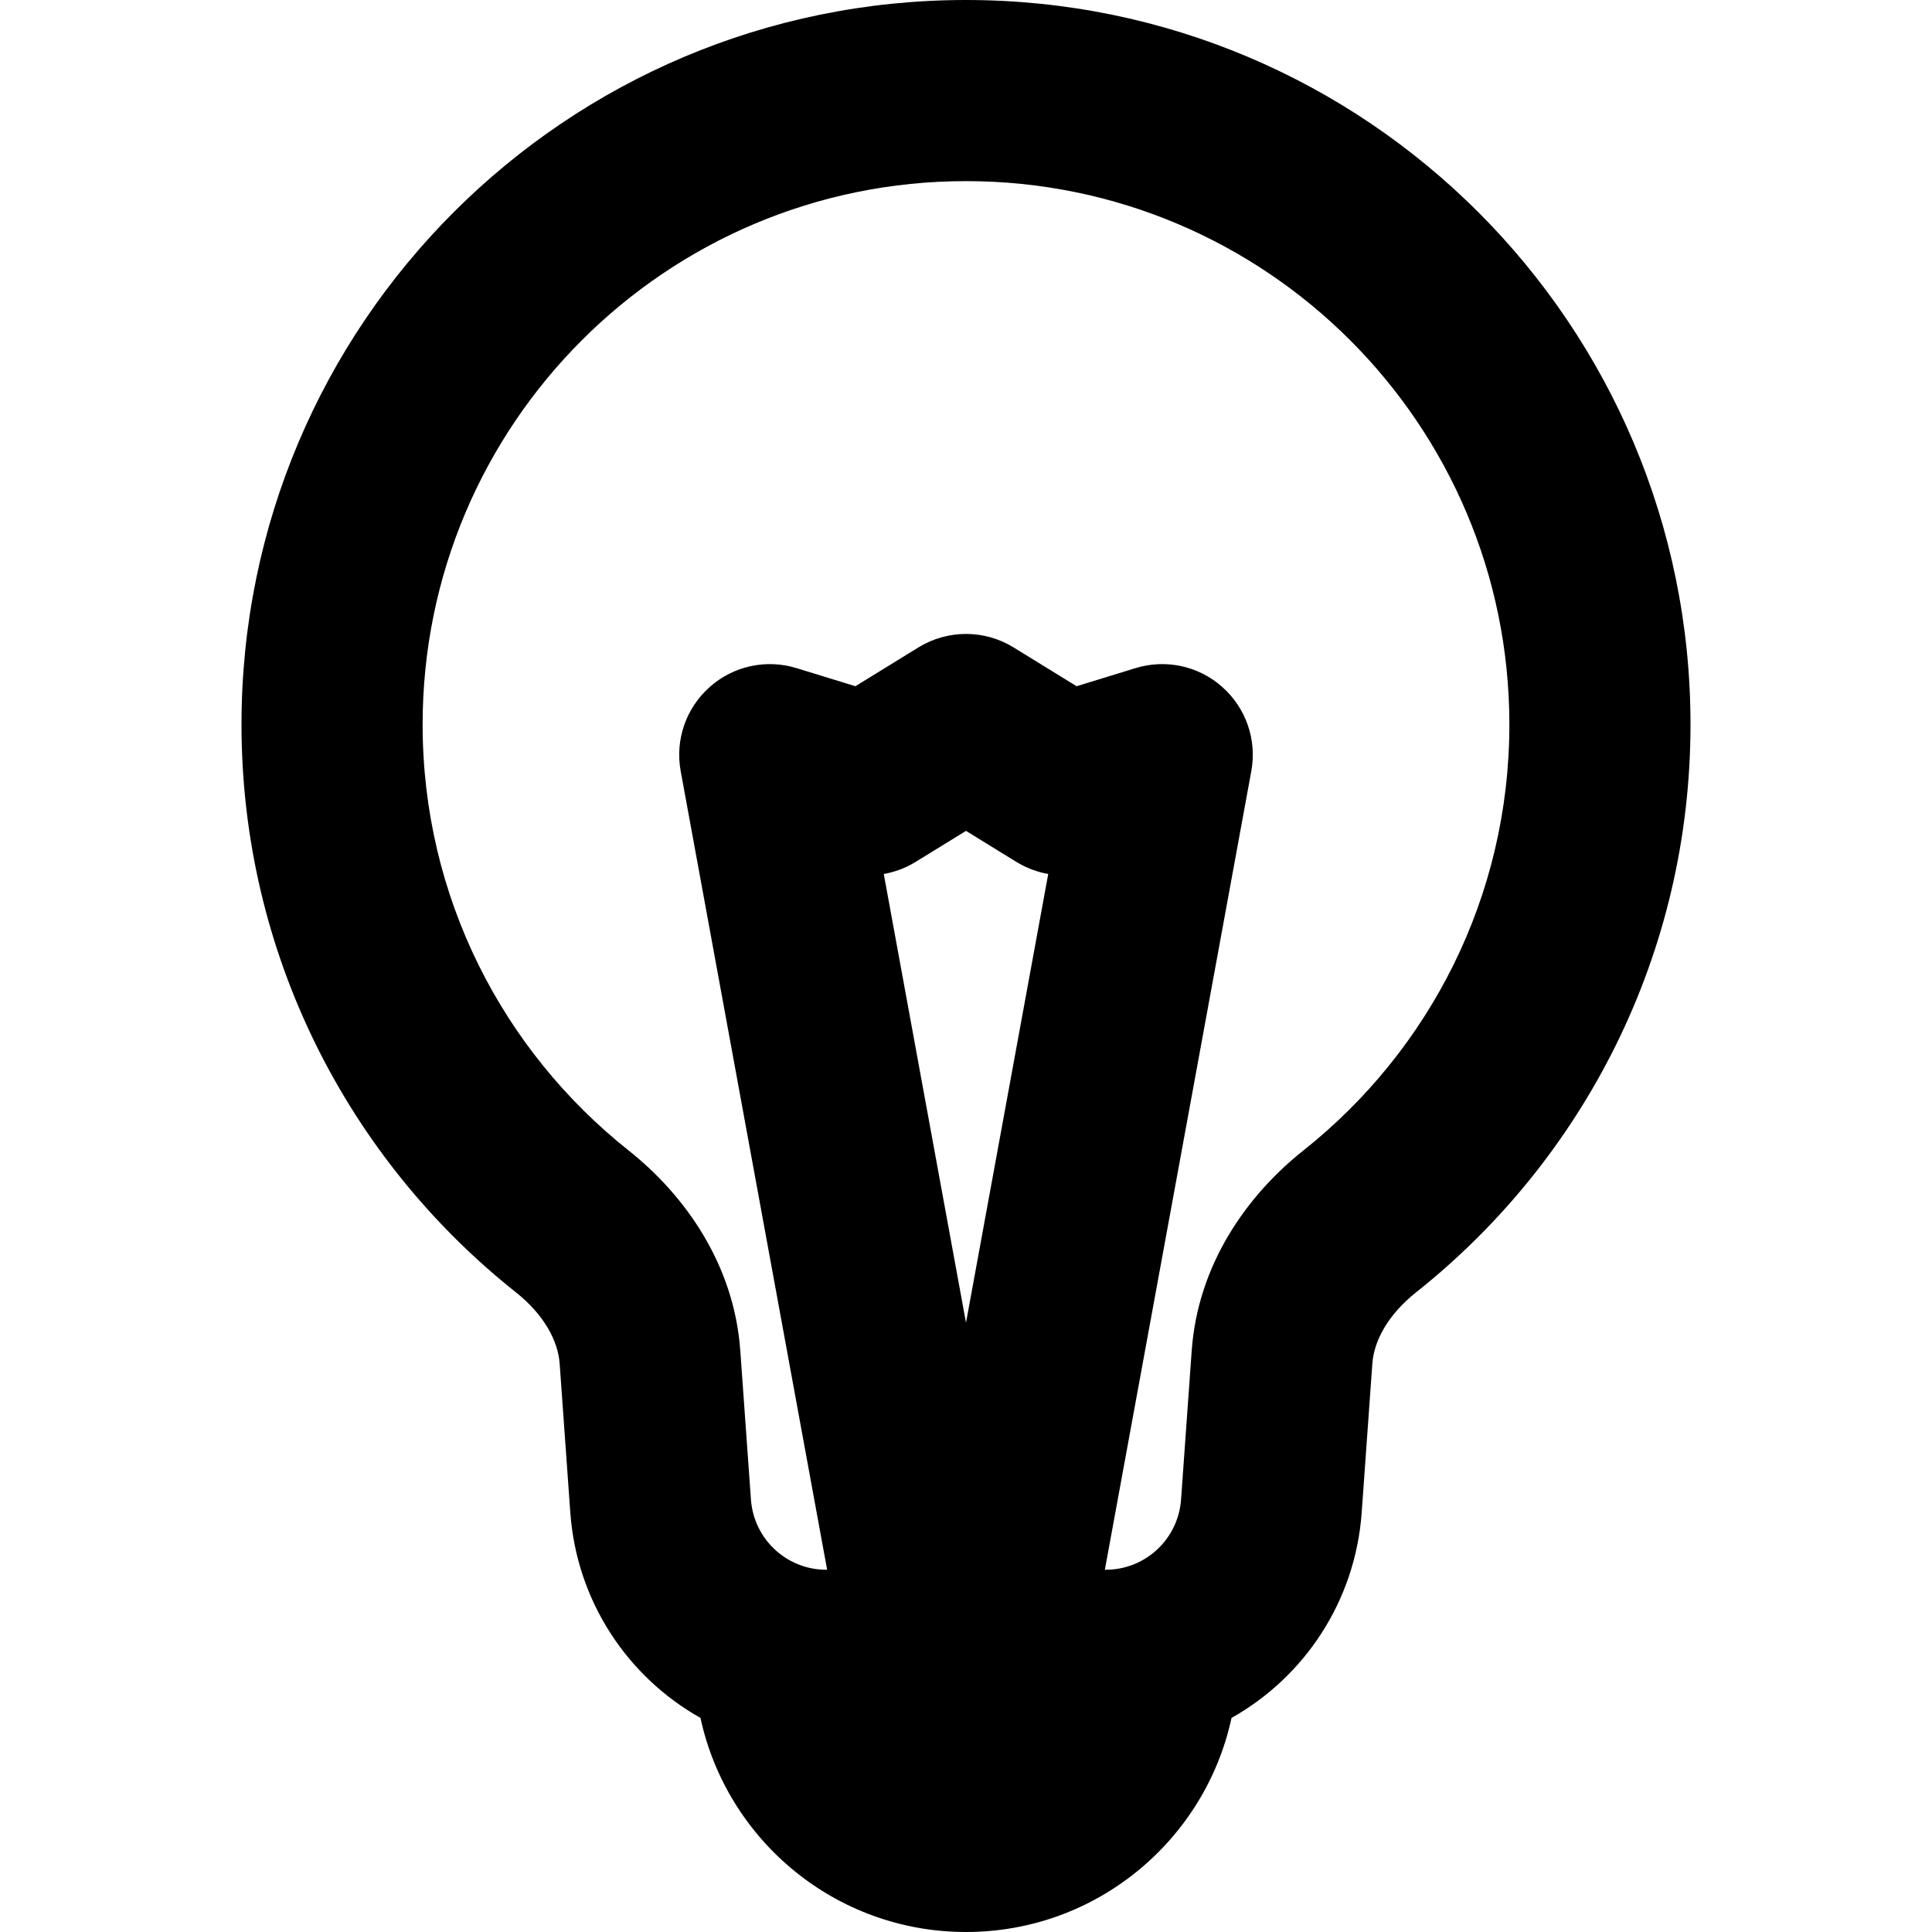 <svg
  width="16"
  height="16"
  viewBox="0 0 16 16"
  fill="none"
  xmlns="http://www.w3.org/2000/svg"
  data-fui-icon="true"
>
  <path
    fill-rule="evenodd"
    clip-rule="evenodd"
    d="M8 1.5C5.515 1.5 3.5 3.515 3.5 6C3.5 7.429 4.165 8.701 5.205 9.527C5.678 9.902 6.081 10.477 6.131 11.188L6.219 12.419C6.243 12.747 6.515 13 6.843 13H6.85L5.637 6.385C5.59 6.127 5.681 5.864 5.877 5.69C6.073 5.515 6.345 5.456 6.596 5.533L7.084 5.683L7.607 5.361C7.848 5.213 8.152 5.213 8.393 5.361L8.916 5.683L9.404 5.533C9.655 5.456 9.928 5.515 10.123 5.69C10.319 5.864 10.41 6.127 10.363 6.385L9.15 13H9.157C9.485 13 9.757 12.747 9.781 12.419L9.869 11.188C9.919 10.477 10.322 9.902 10.795 9.527C11.835 8.701 12.5 7.429 12.5 6C12.5 3.515 10.485 1.5 8 1.5ZM2 6C2 2.686 4.686 0 8 0C11.314 0 14 2.686 14 6C14 7.906 13.111 9.604 11.728 10.702C11.494 10.888 11.378 11.105 11.365 11.295L11.277 12.526C11.224 13.262 10.802 13.888 10.199 14.227C9.98 15.241 9.079 16 8 16C6.921 16 6.02 15.241 5.801 14.227C5.198 13.888 4.776 13.262 4.723 12.526L4.635 11.295C4.622 11.105 4.506 10.888 4.272 10.702C2.889 9.604 2 7.906 2 6ZM8.681 7.238L8 10.954L7.319 7.238C7.41 7.222 7.499 7.189 7.581 7.139L8 6.881L8.419 7.139C8.501 7.189 8.59 7.222 8.681 7.238Z"
    fill="currentColor"
  />
</svg>
